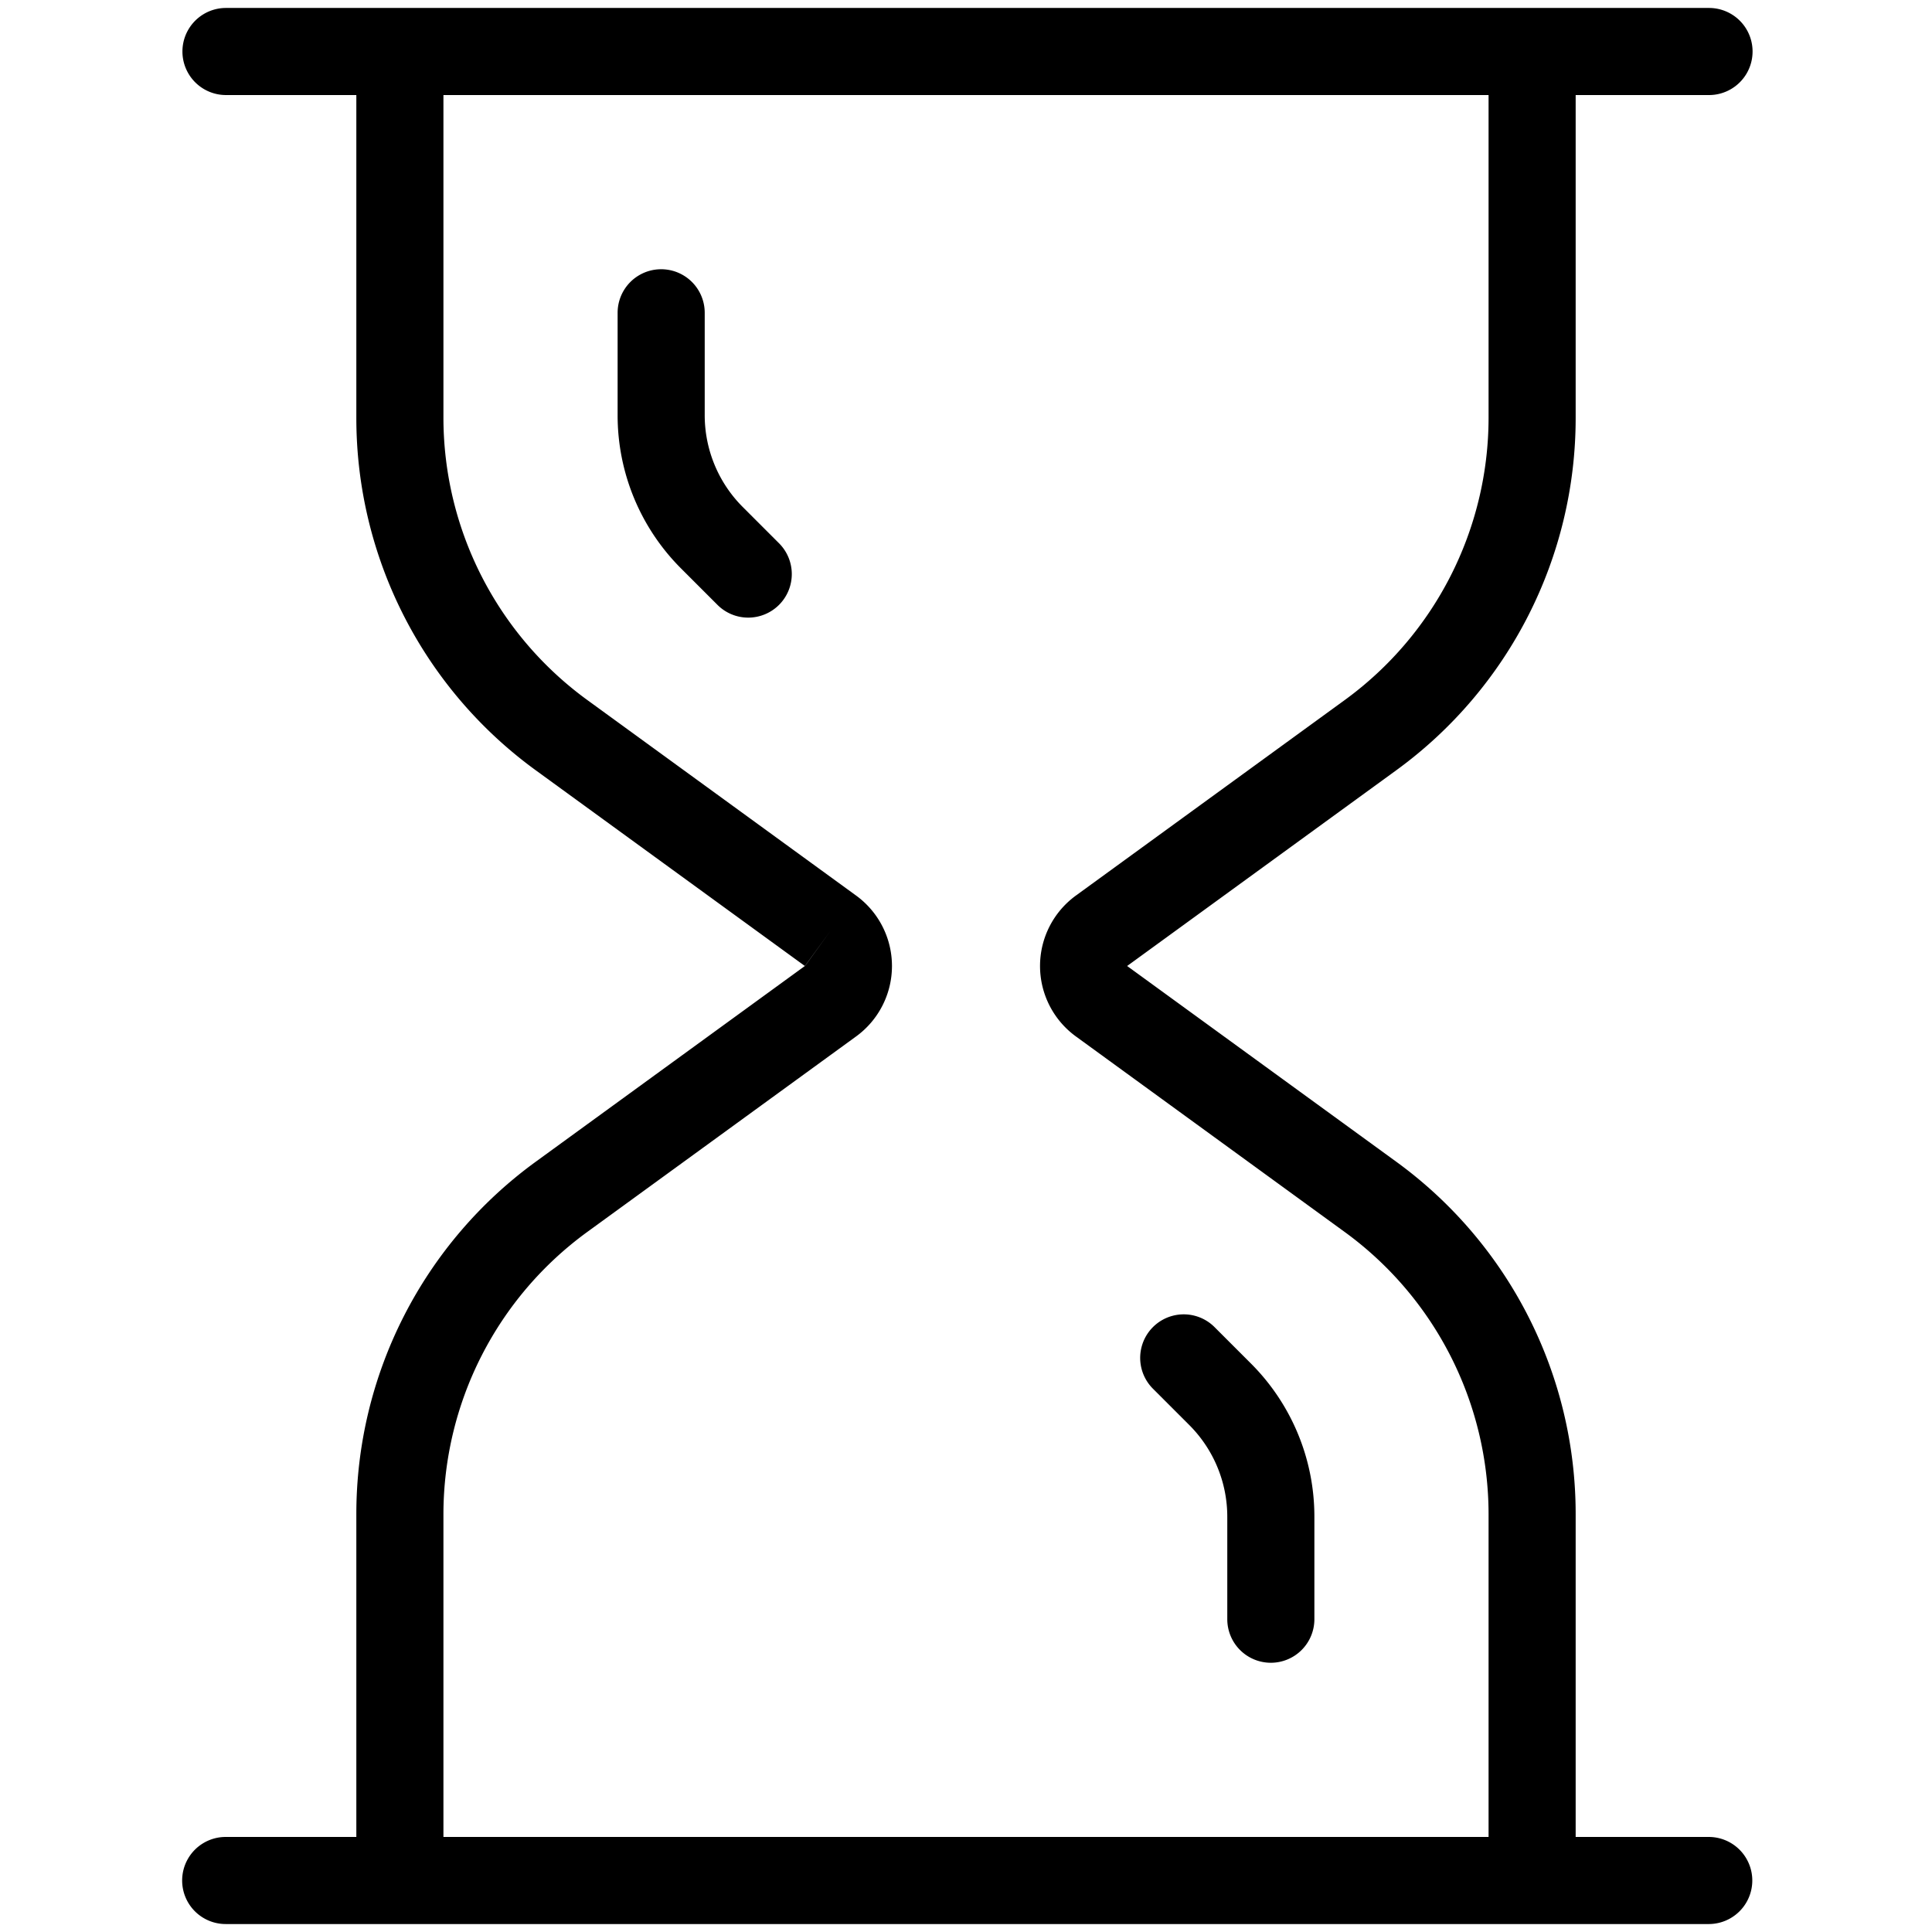 <?xml version="1.0" standalone="no"?><!DOCTYPE svg PUBLIC "-//W3C//DTD SVG 1.1//EN" "http://www.w3.org/Graphics/SVG/1.1/DTD/svg11.dtd"><svg t="1702863416792" class="icon" viewBox="0 0 1024 1024" version="1.1" xmlns="http://www.w3.org/2000/svg" p-id="7500" xmlns:xlink="http://www.w3.org/1999/xlink" width="200" height="200"><path d="M905.82 1019.783H119.623a23.081 23.081 0 0 1 0-46.162h69.243v-171.19a230.81 230.81 0 0 1 95.058-186.667L426.593 512l-142.67-103.764a230.81 230.81 0 0 1-95.058-186.668V50.378h-69.243a23.081 23.081 0 0 1 0-46.161H905.82a23.081 23.081 0 0 1 0 46.162h-70.686v171.19a230.81 230.81 0 0 1-95.058 186.667L597.407 512l142.67 103.764a230.81 230.81 0 0 1 95.058 186.668v171.19h70.686a23.081 23.081 0 0 1 0 46.161z m-670.793-46.162h553.946v-171.19a185.197 185.197 0 0 0-76.045-149.305L570.25 549.334a46.162 46.162 0 0 1 0-74.668l142.677-103.763a185.197 185.197 0 0 0 76.045-149.306V50.379H235.027v171.19a185.197 185.197 0 0 0 76.045 149.305L453.75 474.666a46.162 46.162 0 0 1 0 74.668L311.072 653.097a185.197 185.197 0 0 0-76.045 149.306zM426.607 512l0.044 0.058 13.524-18.71z m246.96 369.297a23.081 23.081 0 0 1-23.08-23.081V804.12a68.796 68.796 0 0 0-20.283-48.961l-19.121-19.121a23.081 23.081 0 0 1 32.645-32.645l19.121 19.12a114.684 114.684 0 0 1 33.8 81.607v54.096a23.081 23.081 0 0 1-23.082 23.081zM396.595 327.351a23.009 23.009 0 0 1-16.323-6.758l-19.121-19.121a114.684 114.684 0 0 1-33.8-81.592v-54.096a23.081 23.081 0 0 1 46.163 0v54.096a68.796 68.796 0 0 0 20.282 48.961l19.121 19.121a23.081 23.081 0 0 1-16.322 39.39z" p-id="7501"></path></svg>